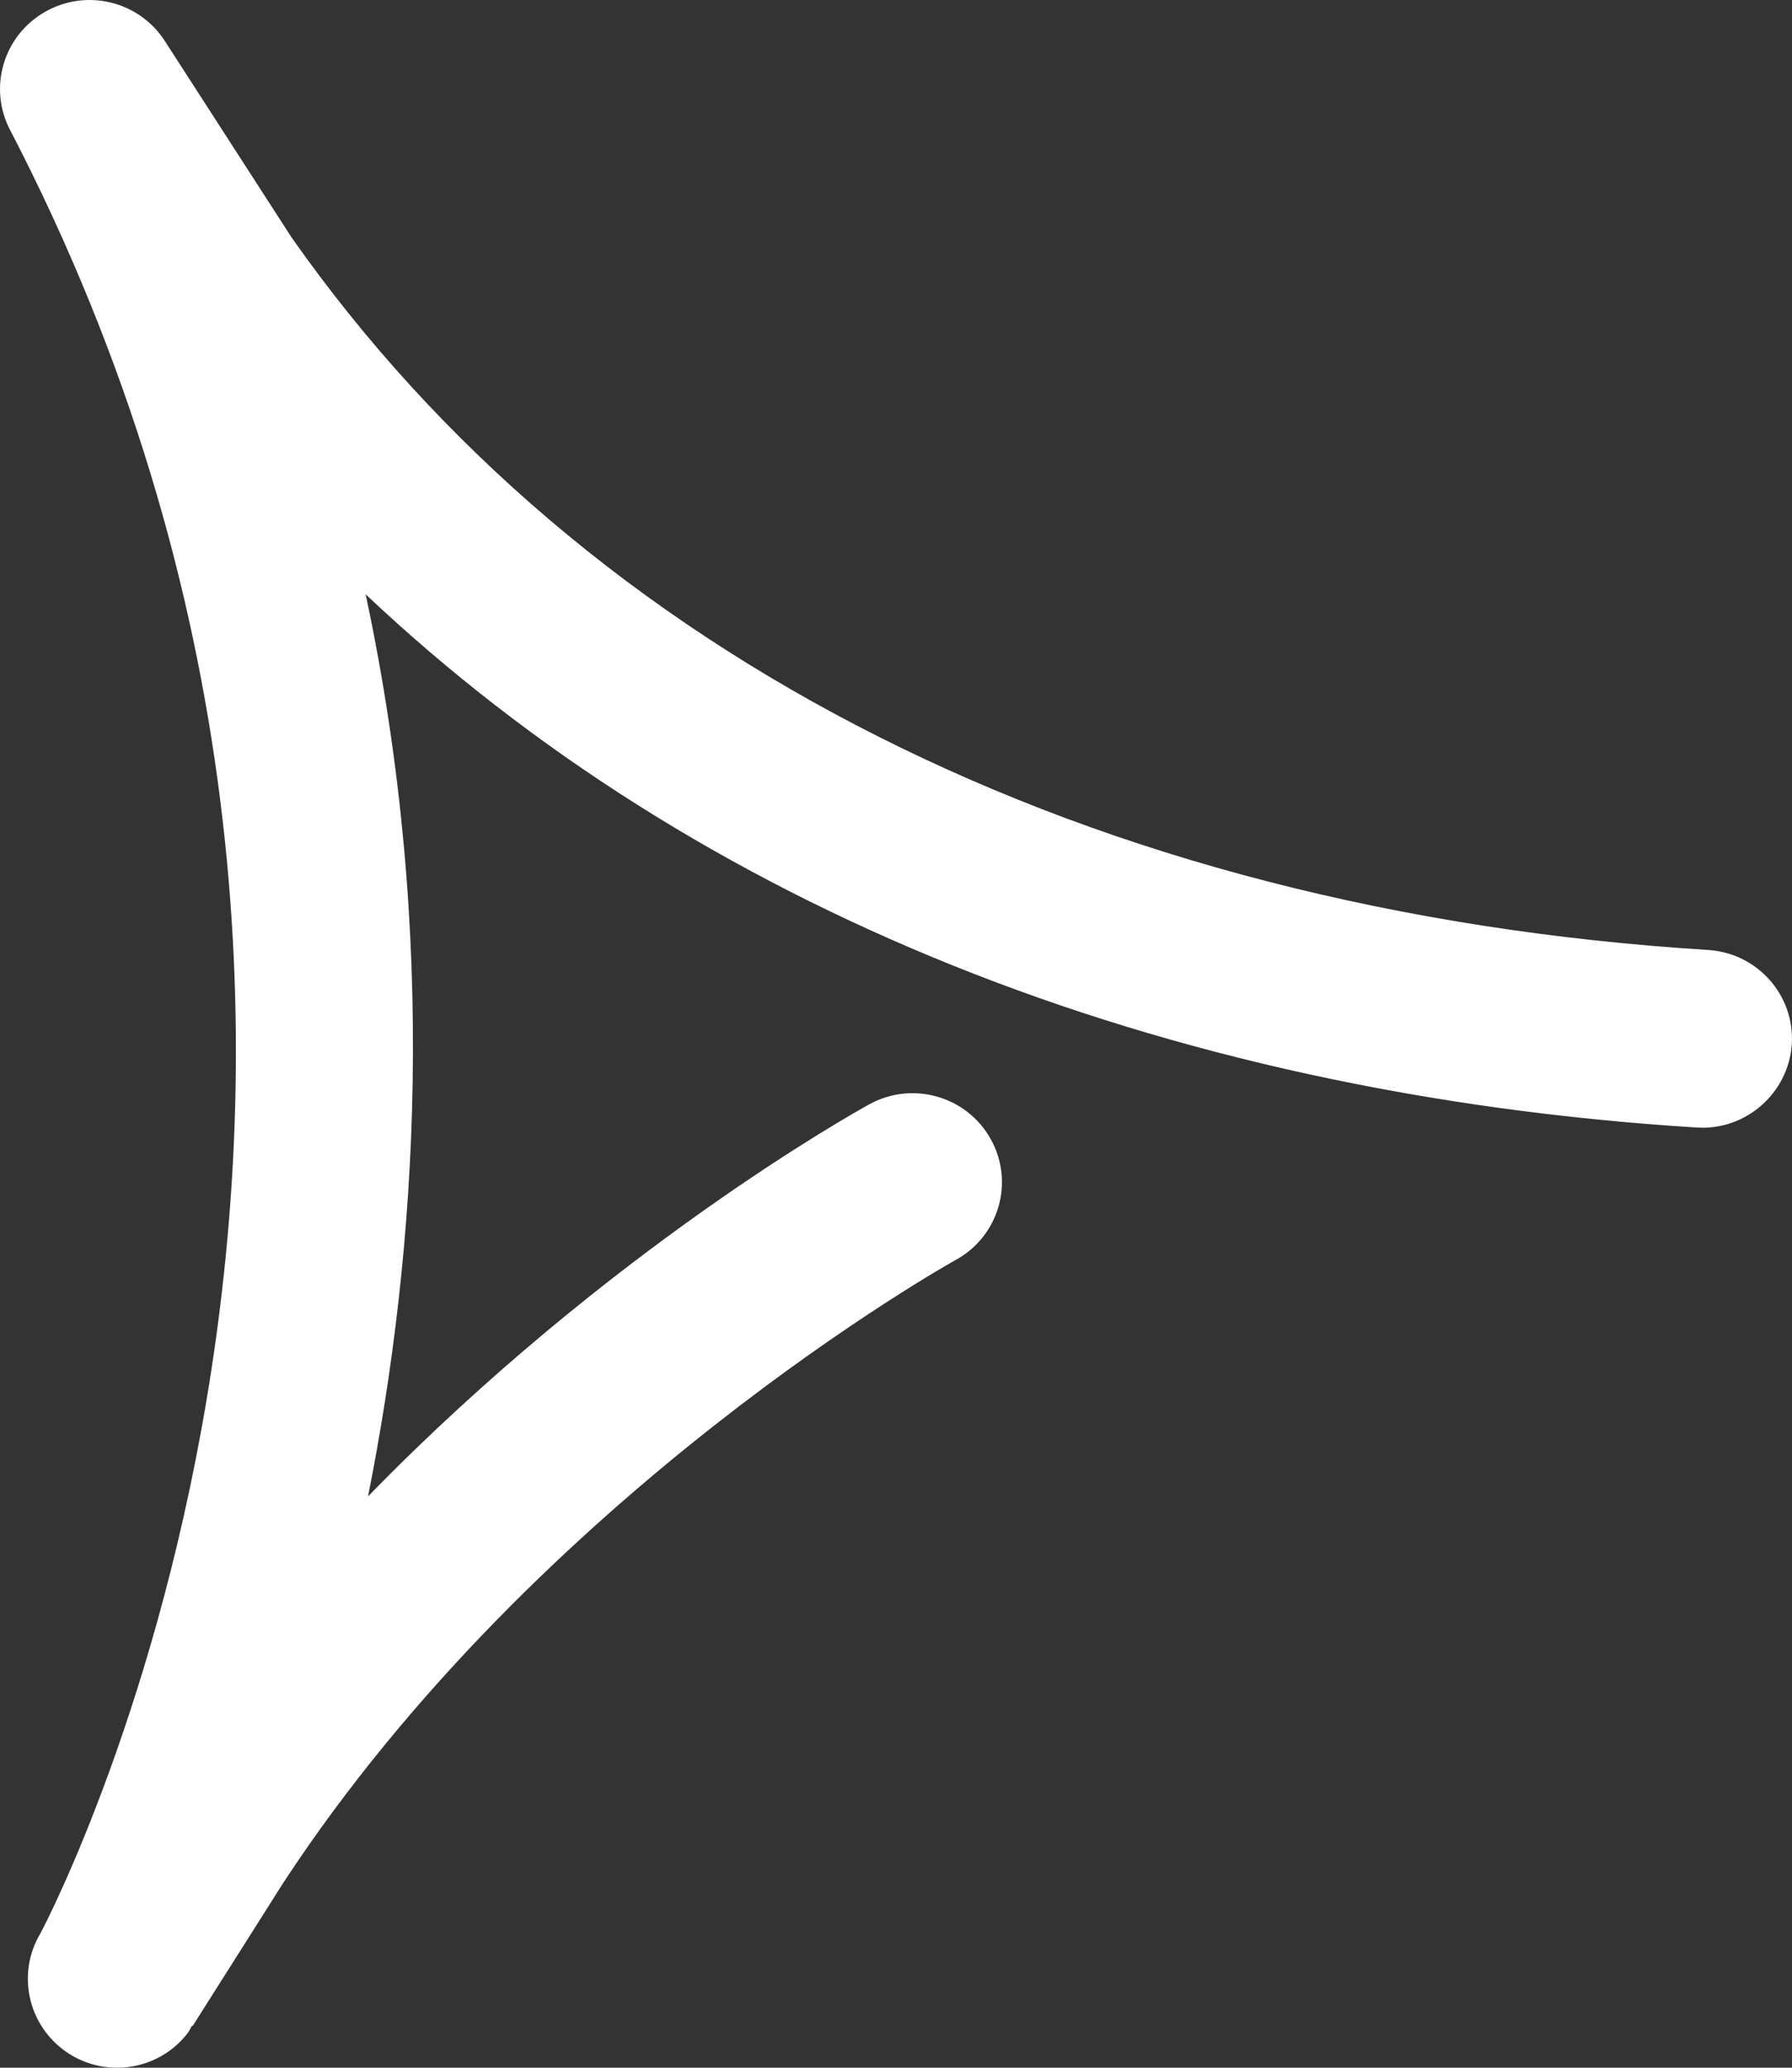 <?xml version="1.0" encoding="UTF-8"?>
<svg width="26px" height="30px" viewBox="0 0 26 30" version="1.1" xmlns="http://www.w3.org/2000/svg" xmlns:xlink="http://www.w3.org/1999/xlink">
    <rect x="0" y="0" width="26" height="30" fill="#333333" stroke="none"/>
    <!-- Generator: Sketch 46.2 (44496) - http://www.bohemiancoding.com/sketch -->
    <title>Path@2x</title>
    <desc>Created with Sketch.</desc>
    <defs></defs>
    <g id="星球" stroke="none" stroke-width="1" fill="none" fill-rule="evenodd">
        <g id="星球主页-未加入-copy" transform="translate(-697, -2204)" fill="#FFFFFF">
            <path d="M721.618,2220.359 C713.797,2219.871 707.109,2217.162 702.305,2212.622 C703.367,2217.596 703.051,2222.141 702.34,2225.71 C705.839,2222.118 709.415,2220.131 709.613,2220.022 C710.241,2219.677 711.029,2219.904 711.375,2220.528 C711.722,2221.151 711.494,2221.936 710.867,2222.28 C710.807,2222.312 704.823,2225.651 701.111,2231.316 L699.795,2233.395 L699.785,2233.39 C699.756,2233.449 699.736,2233.48 699.732,2233.486 C699.48,2233.821 699.093,2234 698.699,2234 C698.445,2234 698.187,2233.926 697.964,2233.772 C697.402,2233.385 697.238,2232.631 697.587,2232.05 C697.79,2231.671 704.143,2219.365 697.145,2205.883 C696.827,2205.272 697.049,2204.519 697.65,2204.174 C698.251,2203.828 699.017,2204.014 699.391,2204.594 L701.229,2207.443 C705.505,2213.536 712.813,2217.223 721.784,2217.783 C722.499,2217.828 723.042,2218.44 722.997,2219.152 C722.948,2219.863 722.326,2220.406 721.618,2220.359 Z" id="Path"></path>
        </g>
    </g>
</svg>